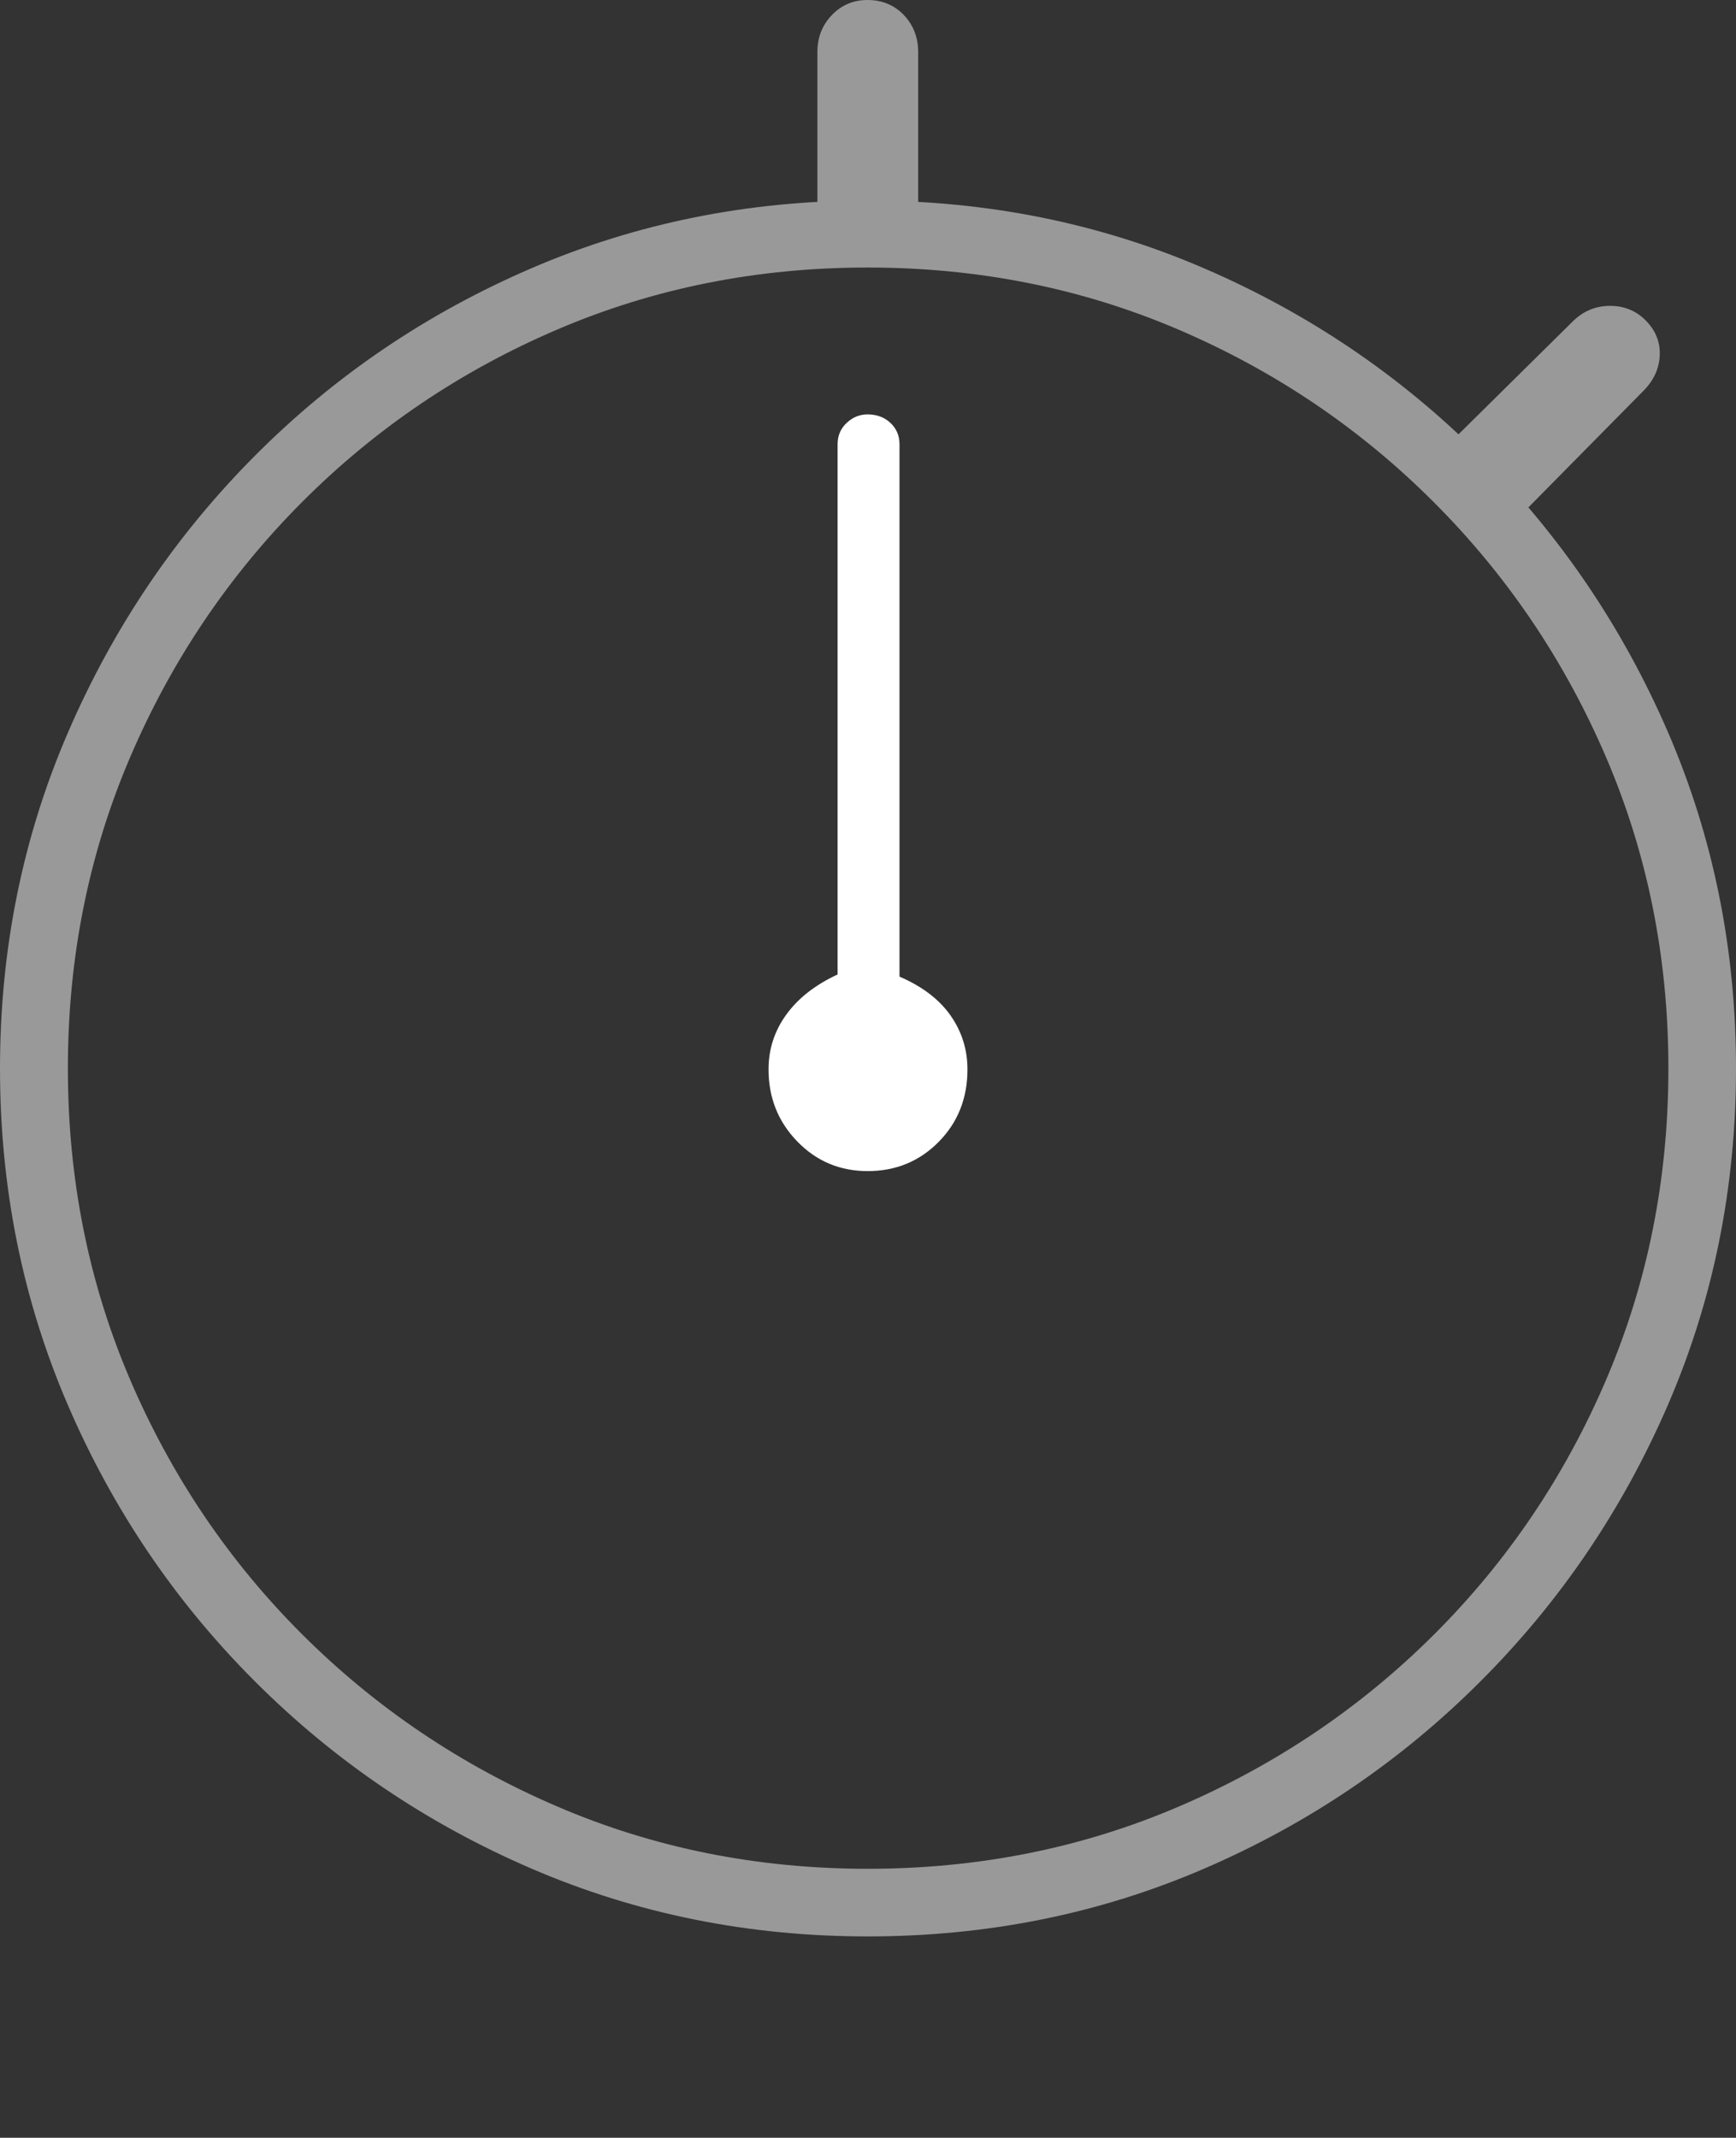 <?xml version="1.0" encoding="UTF-8"?>
<!--Generator: Apple Native CoreSVG 175-->
<!DOCTYPE svg
PUBLIC "-//W3C//DTD SVG 1.1//EN"
       "http://www.w3.org/Graphics/SVG/1.1/DTD/svg11.dtd">
<svg version="1.1" xmlns="http://www.w3.org/2000/svg" xmlns:xlink="http://www.w3.org/1999/xlink" width="19.155" height="23.581">
 <rect width="100%" height="100%" fill="#333333" stroke="none"/>
 <g>
  <rect height="23.581" opacity="0" width="19.155" x="0" y="0"/>
  <path d="M9.574 21.36Q11.552 21.36 13.283 20.614Q15.015 19.868 16.335 18.547Q17.656 17.227 18.406 15.492Q19.155 13.757 19.155 11.786Q19.155 9.815 18.406 8.08Q17.656 6.345 16.335 5.025Q15.015 3.704 13.282 2.958Q11.549 2.212 9.572 2.212Q7.601 2.212 5.866 2.958Q4.131 3.704 2.815 5.025Q1.499 6.345 0.75 8.08Q0 9.815 0 11.786Q0 13.757 0.746 15.492Q1.492 17.227 2.813 18.547Q4.134 19.868 5.869 20.614Q7.603 21.36 9.574 21.36ZM9.574 20.614Q7.747 20.614 6.149 19.927Q4.55 19.241 3.335 18.029Q2.12 16.817 1.434 15.215Q0.749 13.613 0.749 11.786Q0.749 9.959 1.434 8.357Q2.12 6.754 3.333 5.538Q4.547 4.321 6.146 3.636Q7.745 2.951 9.572 2.951Q11.405 2.951 13.004 3.636Q14.603 4.321 15.819 5.538Q17.036 6.754 17.723 8.357Q18.409 9.959 18.409 11.786Q18.409 13.613 17.724 15.215Q17.039 16.817 15.824 18.029Q14.609 19.241 13.008 19.927Q11.408 20.614 9.574 20.614ZM9.019 2.67L10.131 2.67L10.131 0.575Q10.131 0.332 9.973 0.166Q9.814 0 9.572 0Q9.339 0 9.179 0.166Q9.019 0.332 9.019 0.575ZM15.778 5.102L16.565 5.9L18.117 4.328Q18.314 4.139 18.314 3.896Q18.314 3.69 18.156 3.532Q17.998 3.374 17.765 3.374Q17.521 3.374 17.344 3.555Z" fill="rgba(255,255,255,0.5)"/>
  <path d="M9.574 12.918Q10.039 12.918 10.357 12.596Q10.675 12.274 10.675 11.796Q10.675 11.468 10.488 11.201Q10.3 10.934 9.925 10.773L9.925 4.9Q9.925 4.758 9.824 4.664Q9.724 4.571 9.572 4.571Q9.443 4.571 9.343 4.664Q9.242 4.758 9.242 4.9L9.242 10.749Q8.87 10.922 8.675 11.193Q8.48 11.463 8.48 11.796Q8.48 12.264 8.797 12.591Q9.114 12.918 9.574 12.918Z" fill="#ffffff"/>
 </g>
</svg>
